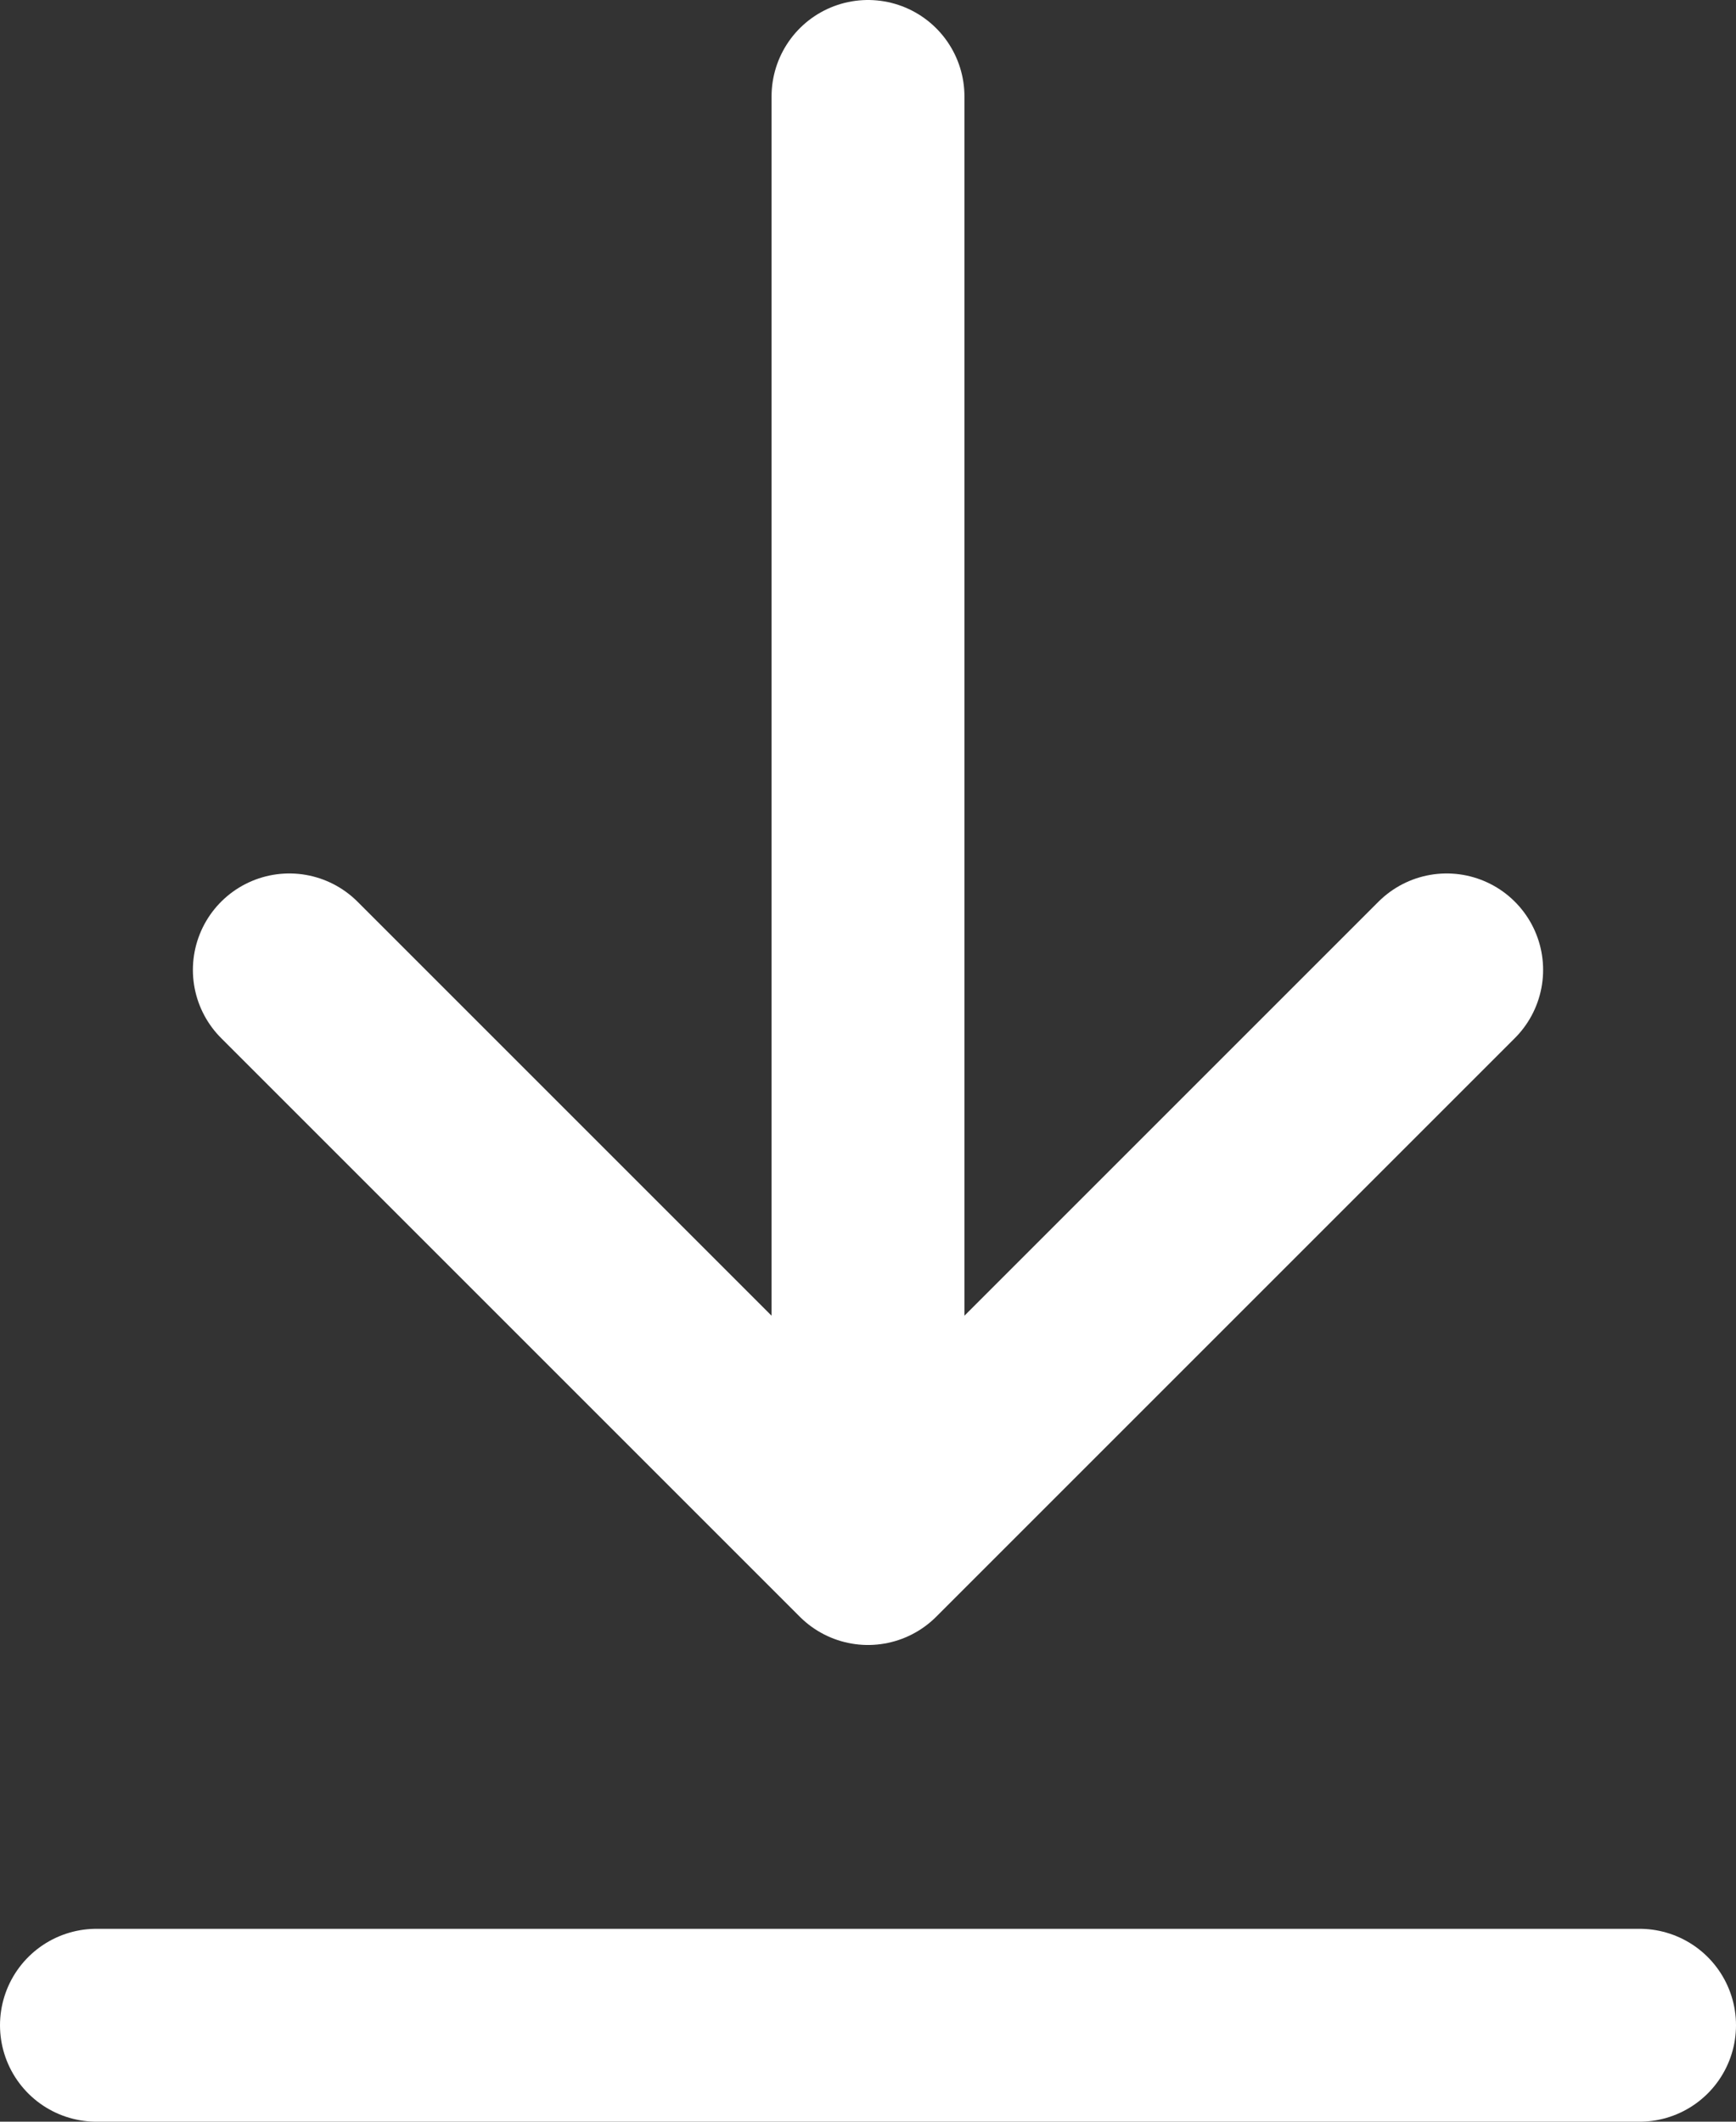<svg xmlns="http://www.w3.org/2000/svg" width="18" height="22" viewBox="0 0 18 22">
  <rect x="0" y="0" width="18" height="22" fill="#333333" stroke="none"/>
  <g id="download" transform="translate(1 1)">
    <line id="Line_49" data-name="Line 49" y2="15" transform="translate(8)" fill="none" stroke="#ffffff" stroke-linecap="round" stroke-width="2"/>
    <path id="Path_454" data-name="Path 454" d="M-21614.385-8831.687l6,6,6-6" transform="translate(21616.385 8840.744)" fill="none" stroke="#ffffff" stroke-linecap="round" stroke-linejoin="round" stroke-width="2"/>
    <line id="Line_50" data-name="Line 50" x2="16" transform="translate(0 20)" fill="none" stroke="#ffffff" stroke-linecap="round" stroke-width="2"/>
  </g>
</svg>
